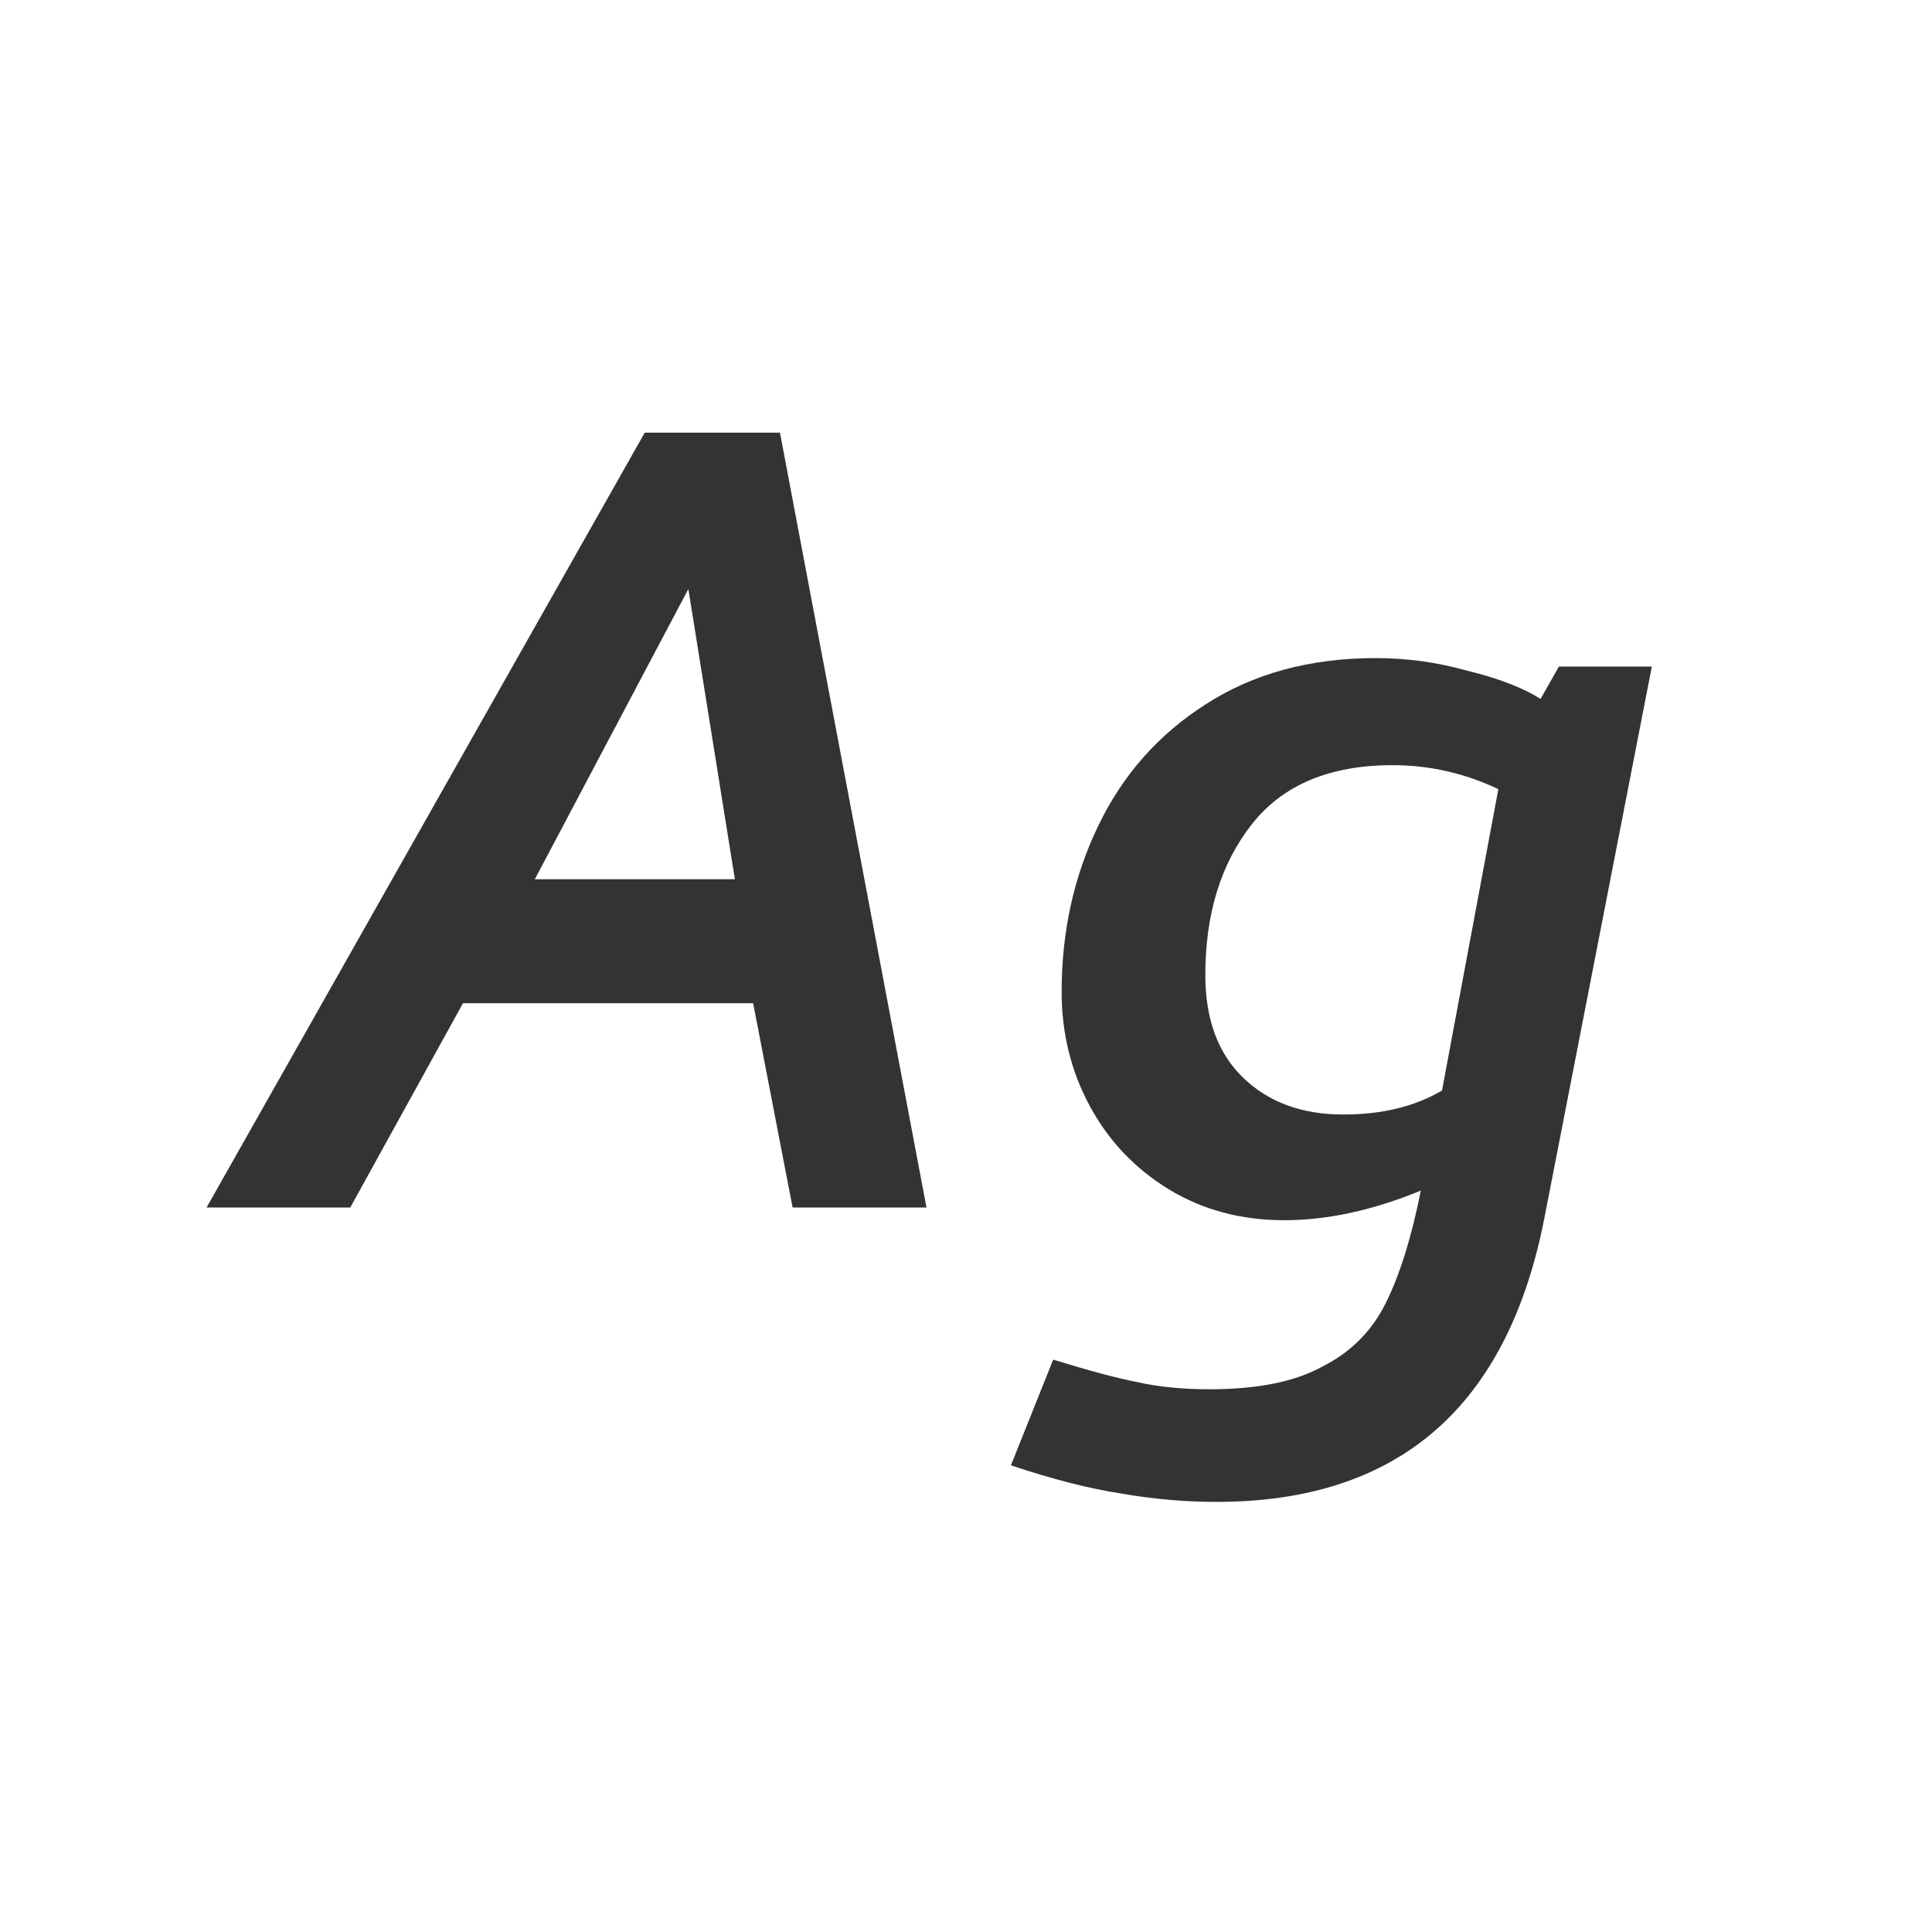 <svg width="24" height="24" viewBox="0 0 24 24" fill="none" xmlns="http://www.w3.org/2000/svg">
<path d="M2.566 15H4.351L5.751 12.463H9.356L9.846 15H11.509L9.689 5.375H8.009L2.566 15ZM6.644 10.922L8.551 7.317L9.129 10.922H6.644ZM17.65 14.79C17.534 15.373 17.388 15.84 17.213 16.19C17.038 16.54 16.775 16.802 16.425 16.977C16.087 17.164 15.62 17.258 15.025 17.258C14.687 17.258 14.389 17.228 14.133 17.17C13.888 17.123 13.538 17.03 13.083 16.89L12.558 18.203C13.083 18.378 13.538 18.494 13.923 18.552C14.319 18.622 14.716 18.657 15.113 18.657C17.376 18.657 18.735 17.473 19.19 15.105L20.52 8.28H19.365L19.138 8.682C18.916 8.543 18.613 8.426 18.228 8.332C17.855 8.227 17.475 8.175 17.09 8.175C16.274 8.175 15.568 8.367 14.973 8.752C14.389 9.126 13.946 9.627 13.643 10.258C13.339 10.887 13.188 11.576 13.188 12.322C13.188 12.836 13.305 13.308 13.538 13.74C13.771 14.172 14.098 14.516 14.518 14.773C14.938 15.029 15.416 15.158 15.953 15.158C16.489 15.158 17.055 15.035 17.65 14.79ZM17.3 9.505C17.755 9.505 18.193 9.604 18.613 9.803L17.913 13.547C17.575 13.746 17.166 13.845 16.688 13.845C16.174 13.845 15.76 13.693 15.445 13.39C15.13 13.087 14.973 12.661 14.973 12.113C14.973 11.354 15.165 10.73 15.55 10.24C15.935 9.75 16.519 9.505 17.3 9.505Z" fill="#333333"/>
</svg>
